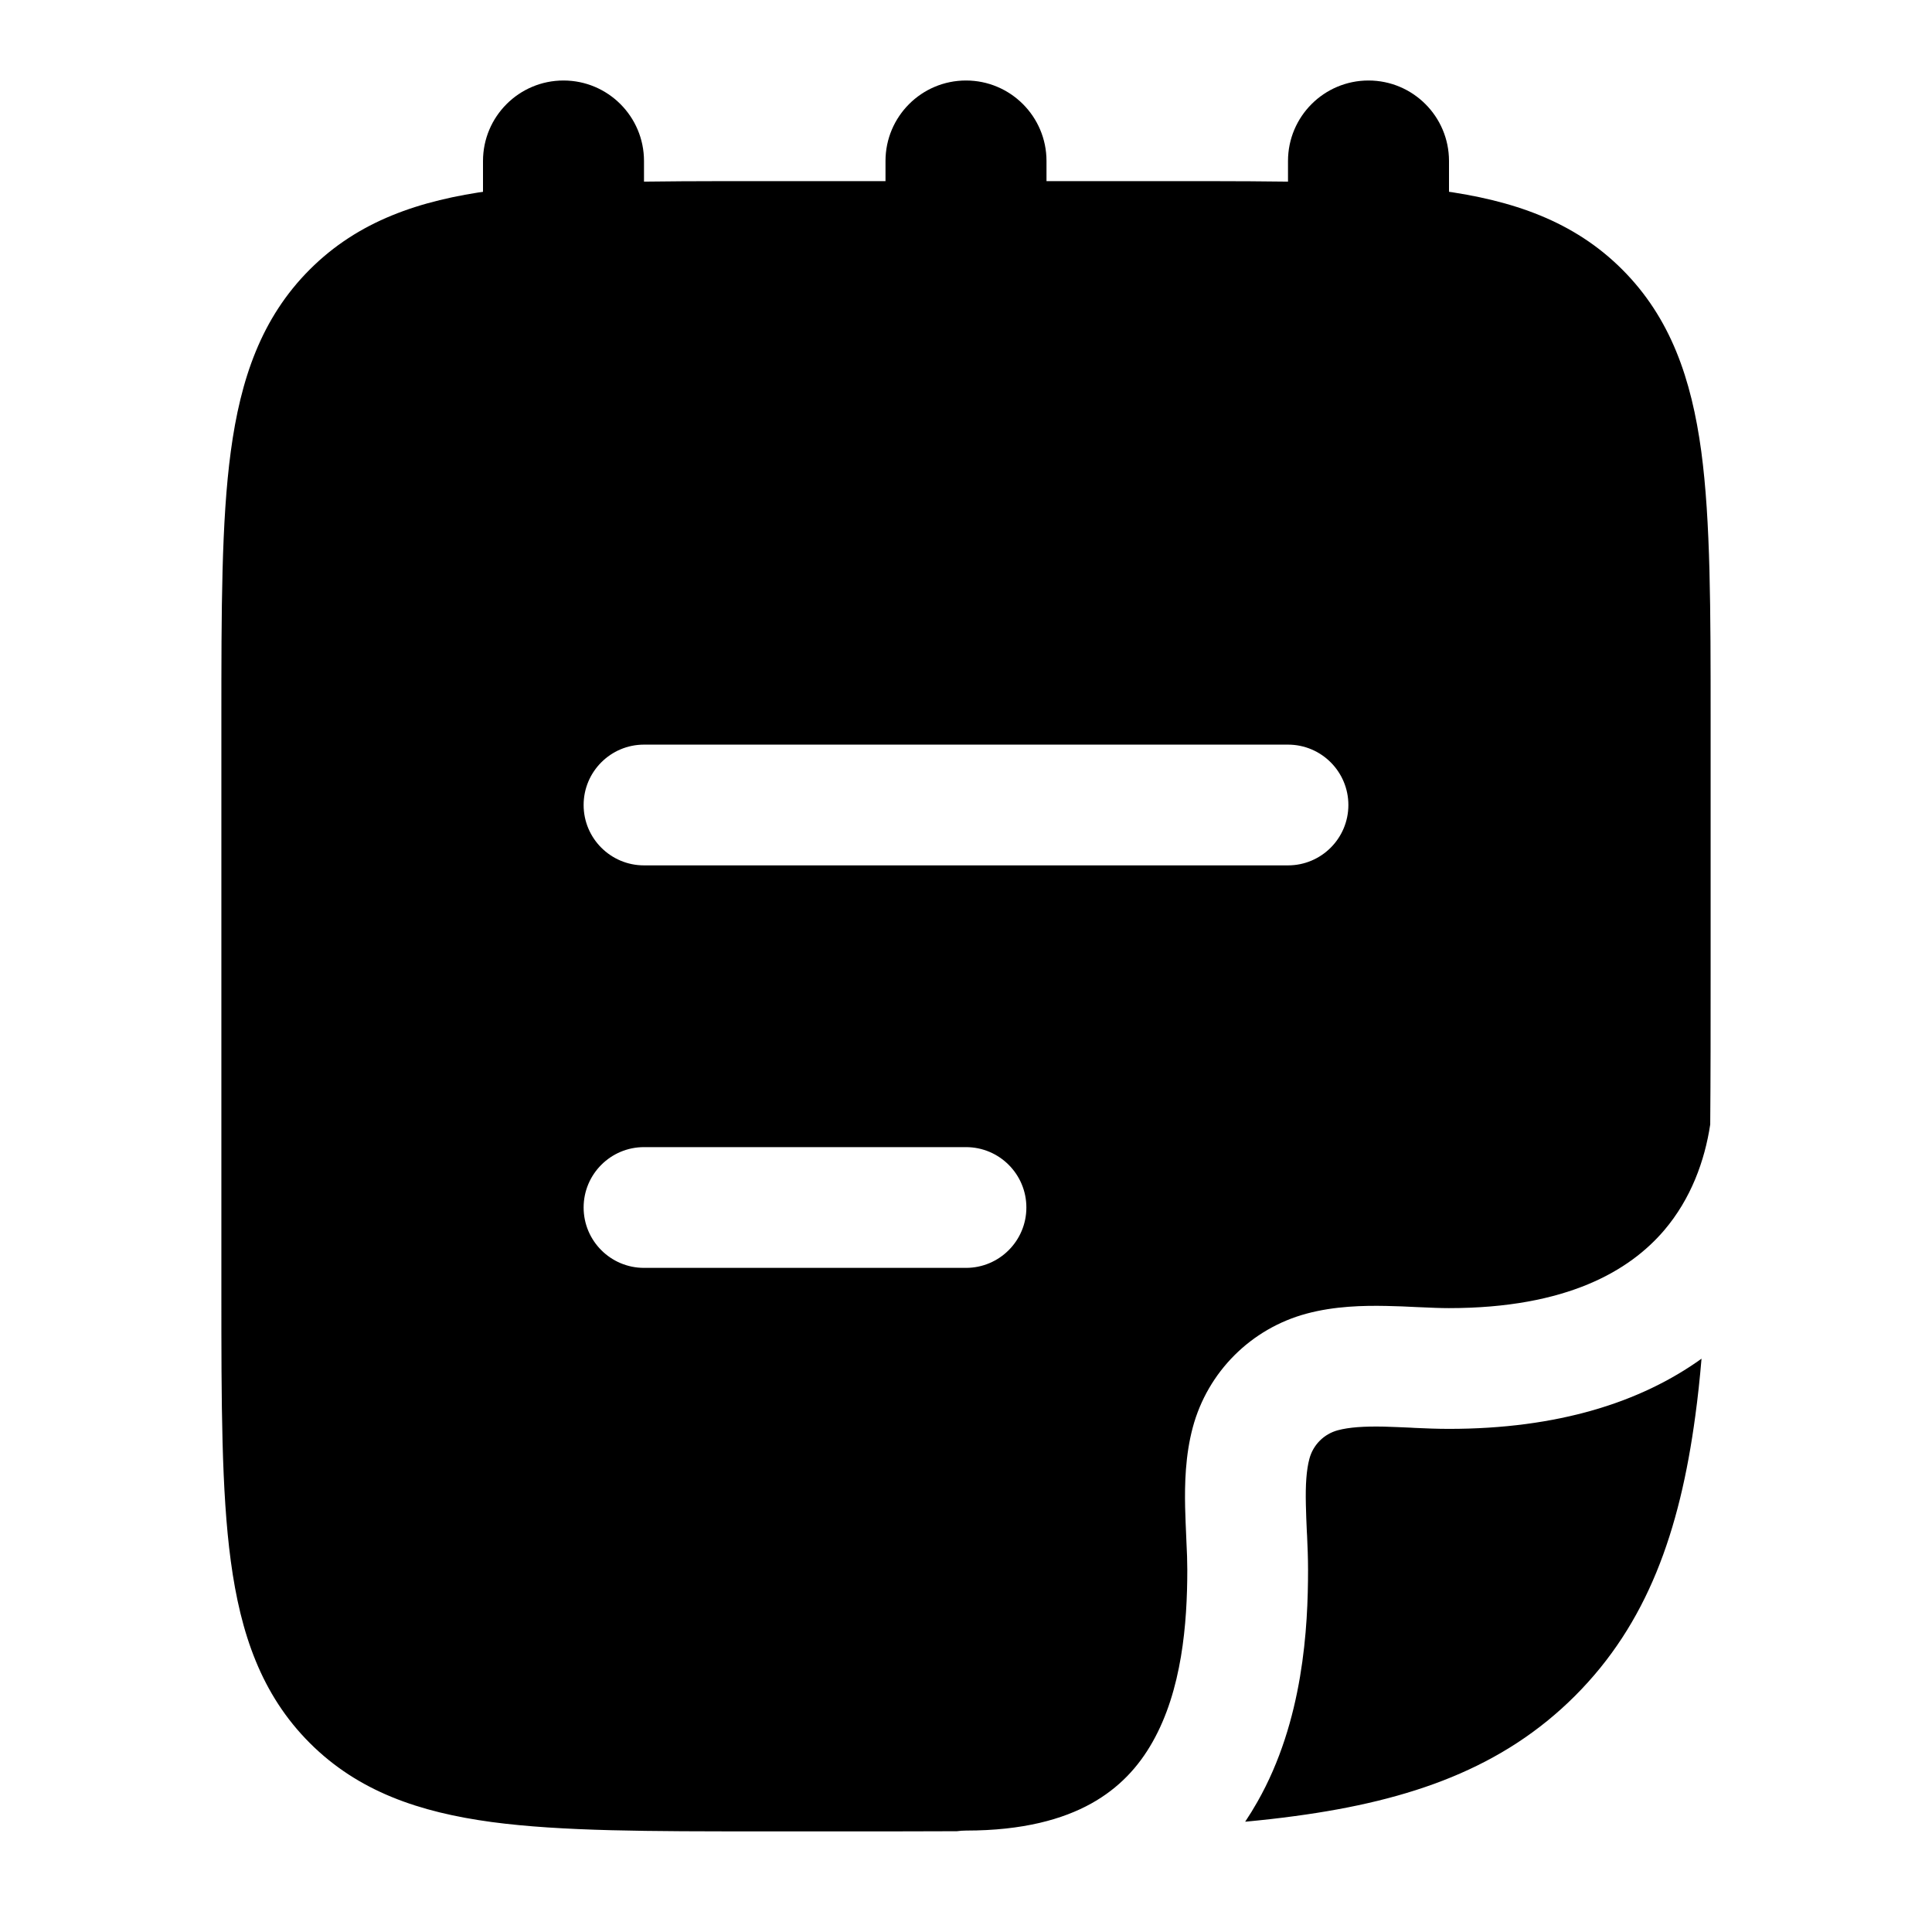 <svg width="24" height="24" viewBox="0 0 24 24" xmlns="http://www.w3.org/2000/svg">
    <path fill-rule="evenodd" clip-rule="evenodd" d="M7 1C7.552 1 8 1.448 8 2V4C8 4.552 7.552 5 7 5C6.448 5 6 4.552 6 4V2C6 1.448 6.448 1 7 1ZM12 1C12.552 1 13 1.448 13 2V4C13 4.552 12.552 5 12 5C11.448 5 11 4.552 11 4V2C11 1.448 11.448 1 12 1ZM17 1C17.552 1 18 1.448 18 2V4C18 4.552 17.552 5 17 5C16.448 5 16 4.552 16 4V2C16 1.448 16.448 1 17 1Z"/>
    <path fill-rule="evenodd" clip-rule="evenodd" d="M14.555 2.25H14.555H14.555C15.922 2.25 17.025 2.25 17.892 2.367C18.792 2.488 19.55 2.746 20.152 3.348C20.754 3.95 21.012 4.708 21.134 5.608C21.25 6.475 21.25 7.578 21.25 8.945V12.057V12.057C21.25 12.737 21.25 13.373 21.245 13.969C21.177 14.42 21.005 14.893 20.674 15.282C20.246 15.784 19.466 16.25 17.999 16.25C17.894 16.25 17.779 16.245 17.646 16.239L17.597 16.237C17.481 16.231 17.352 16.225 17.223 16.223C16.933 16.217 16.579 16.225 16.232 16.318C15.541 16.503 15.002 17.042 14.817 17.732C14.724 18.08 14.716 18.434 14.722 18.724C14.725 18.852 14.731 18.981 14.736 19.097L14.736 19.097L14.736 19.097L14.738 19.146C14.745 19.28 14.749 19.395 14.749 19.5C14.749 20.171 14.682 20.998 14.316 21.642C14.142 21.95 13.9 22.213 13.554 22.405C13.206 22.598 12.711 22.74 12 22.74C11.962 22.74 11.924 22.743 11.887 22.748C11.465 22.75 11.024 22.75 10.562 22.75H10.557H9.445C8.078 22.75 6.975 22.75 6.108 22.634C5.208 22.512 4.45 22.254 3.848 21.652C3.246 21.05 2.988 20.292 2.867 19.392C2.75 18.525 2.75 17.422 2.75 16.055V16.055V16.055V16.055V8.945V8.945V8.945V8.945C2.75 7.578 2.75 6.475 2.867 5.608C2.988 4.708 3.246 3.95 3.848 3.348C4.45 2.746 5.208 2.488 6.108 2.367C6.975 2.25 8.078 2.25 9.445 2.25H9.445H9.445H9.445H14.555H14.555ZM17.999 17.75C19.352 17.75 20.383 17.42 21.137 16.878C21.116 17.125 21.091 17.36 21.06 17.586C20.866 19.031 20.461 20.171 19.566 21.066C18.671 21.961 17.531 22.366 16.086 22.56C15.888 22.587 15.682 22.61 15.468 22.63C15.522 22.549 15.573 22.466 15.62 22.383C16.192 21.378 16.249 20.21 16.249 19.5C16.249 19.356 16.243 19.21 16.237 19.077L16.234 19.026C16.229 18.908 16.224 18.8 16.222 18.692C16.216 18.442 16.229 18.259 16.266 18.121C16.312 17.948 16.447 17.813 16.62 17.767C16.758 17.73 16.941 17.717 17.192 17.722C17.299 17.725 17.407 17.73 17.525 17.735L17.525 17.735L17.576 17.738C17.709 17.744 17.855 17.75 17.999 17.75ZM8 9.25C7.586 9.25 7.25 9.586 7.25 10C7.25 10.414 7.586 10.75 8 10.75H16C16.414 10.75 16.75 10.414 16.75 10C16.75 9.586 16.414 9.25 16 9.25H8ZM8 14.25C7.586 14.25 7.25 14.586 7.25 15C7.25 15.414 7.586 15.75 8 15.75H12C12.414 15.75 12.75 15.414 12.75 15C12.75 14.586 12.414 14.25 12 14.25H8Z"/>
</svg>
